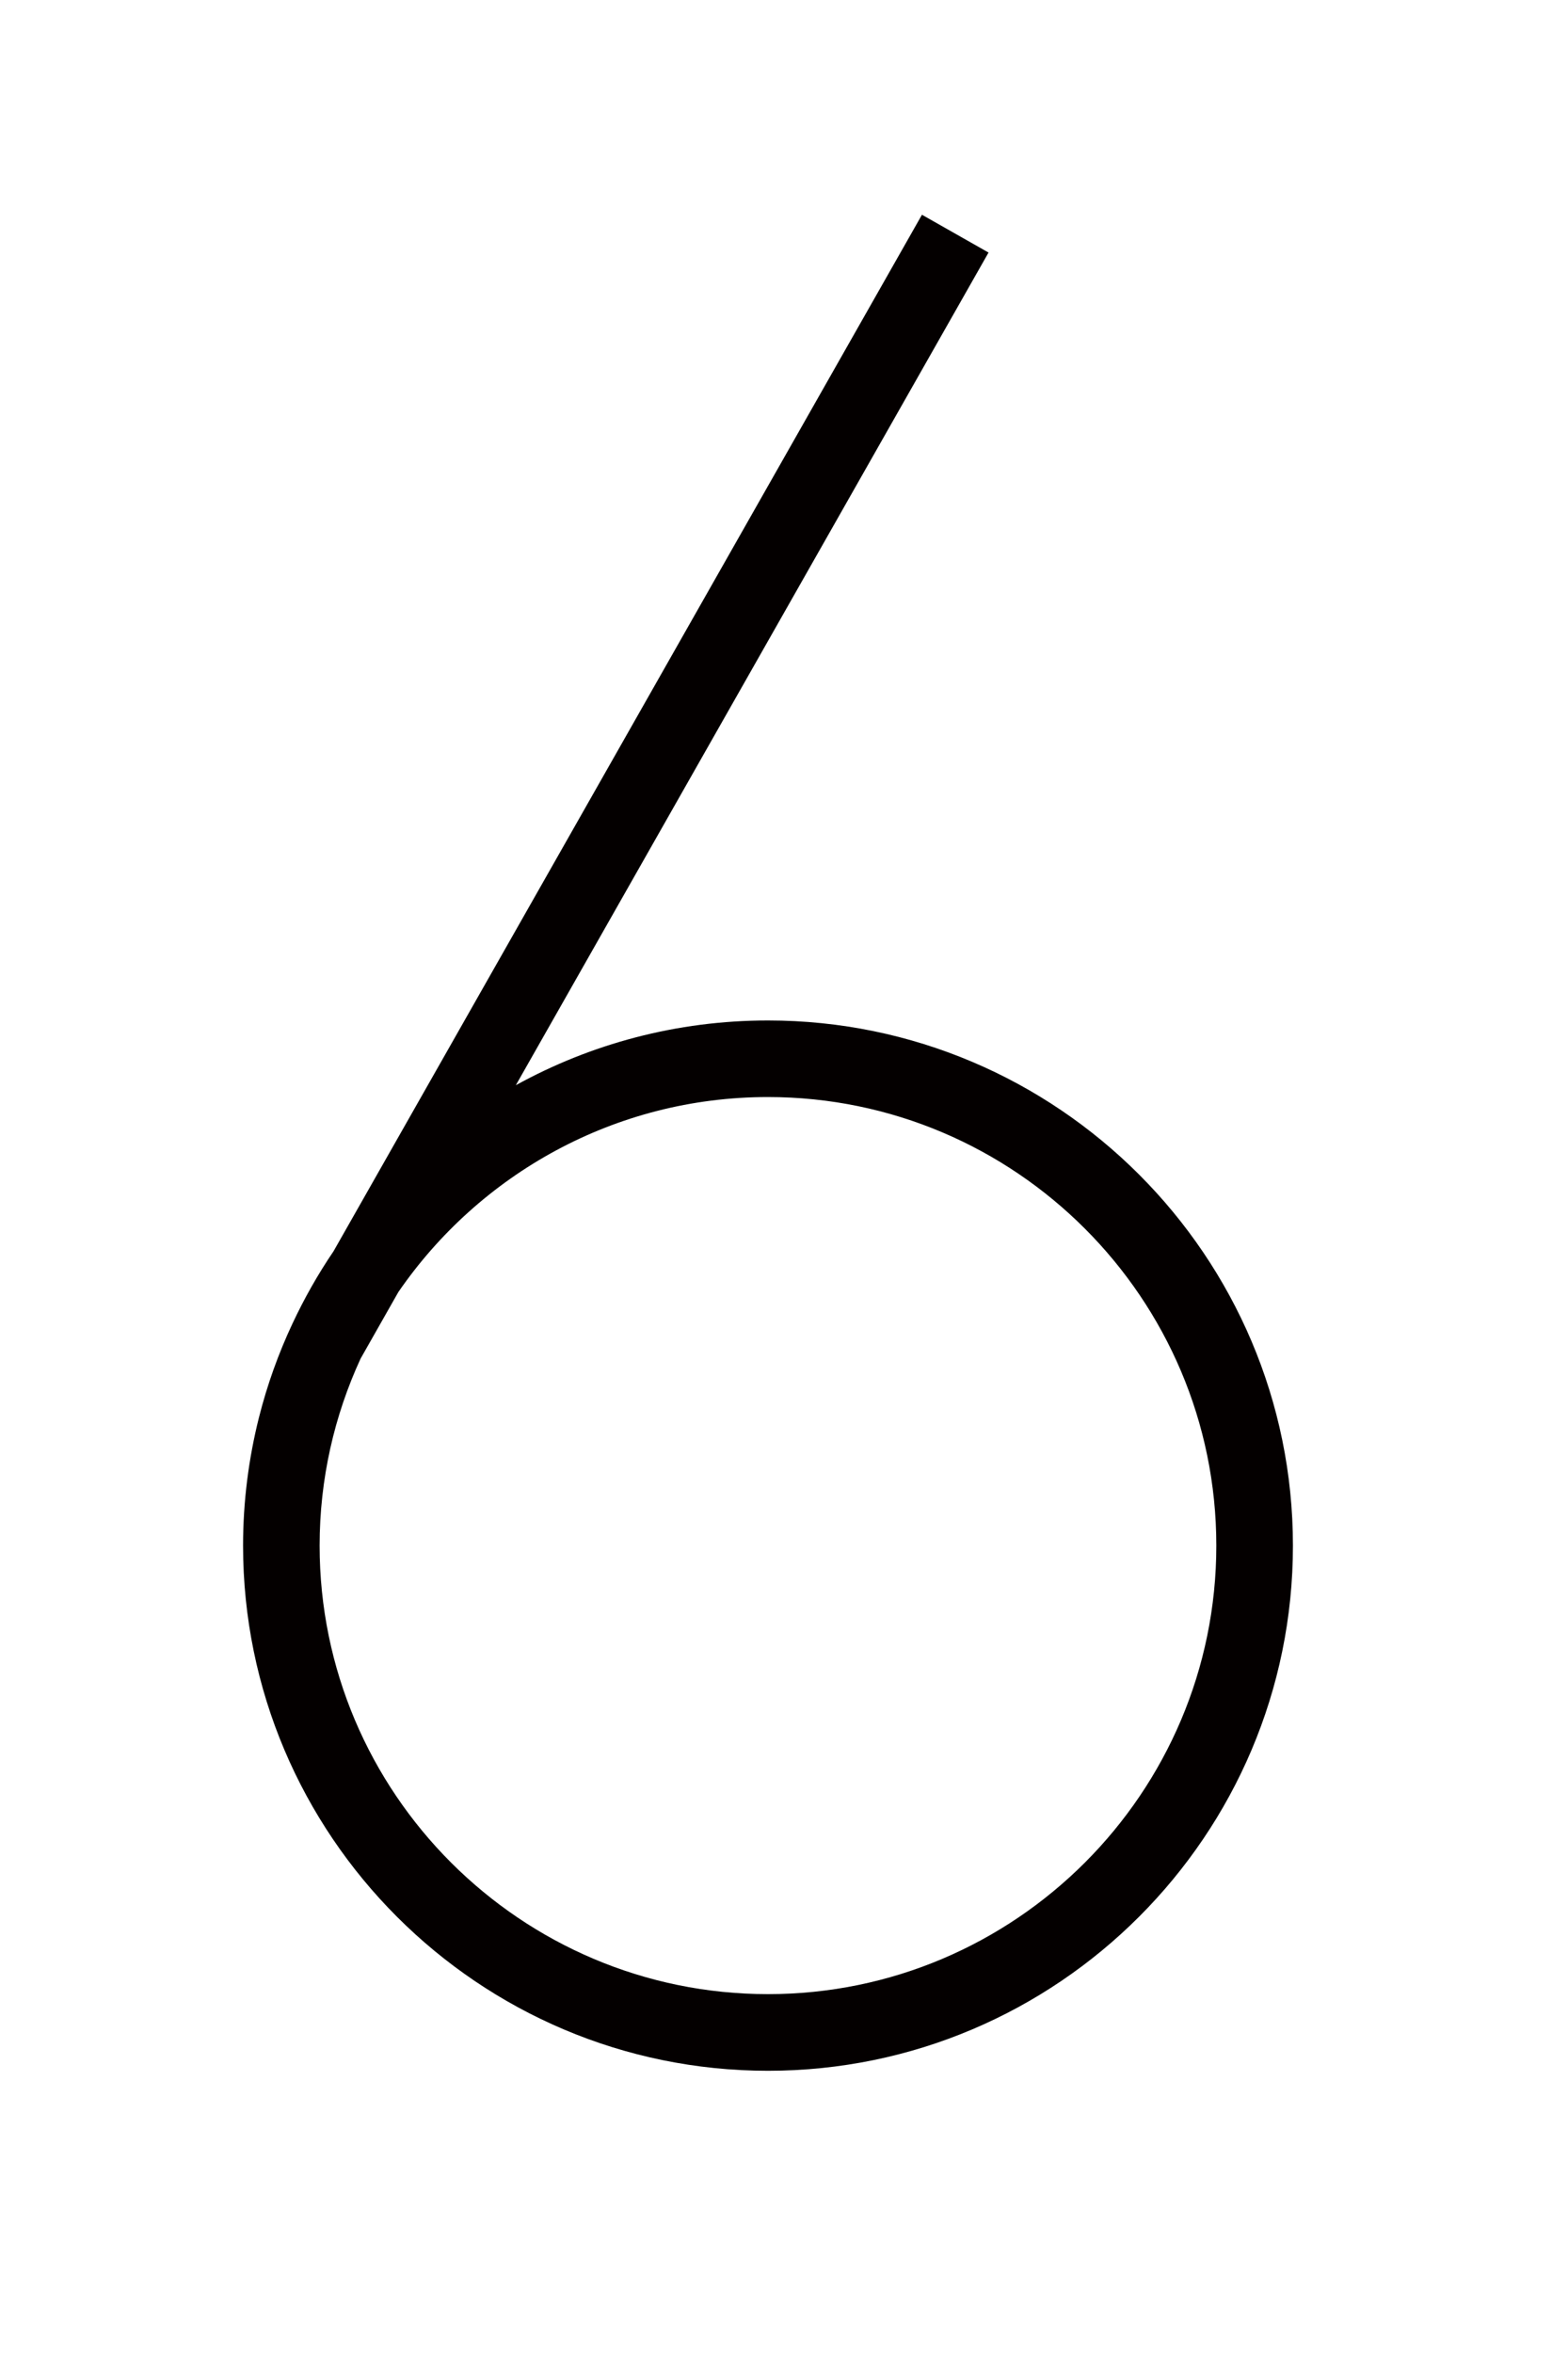 <?xml version="1.0" encoding="iso-8859-1"?>
<!-- Generator: Adobe Illustrator 16.1.1, SVG Export Plug-In . SVG Version: 6.00 Build 0)  -->
<!DOCTYPE svg PUBLIC "-//W3C//DTD SVG 1.1//EN" "http://www.w3.org/Graphics/SVG/1.1/DTD/svg11.dtd">
<svg version="1.1" id="&#x30EC;&#x30A4;&#x30E4;&#x30FC;_1"
	 xmlns="http://www.w3.org/2000/svg" xmlns:xlink="http://www.w3.org/1999/xlink" x="0px" y="0px" width="100px" height="150px"
	 viewBox="0 0 100 150" style="enable-background:new 0 0 100 150;" xml:space="preserve">
<path style="fill:#040000;" d="M48.979,65.053c-5.825,0-11.307,1.497-16.081,4.127L63.044,16.1l-4.246-2.41L21.272,79.764
	c-0.992,1.461-1.867,3.006-2.622,4.617c-0.892,1.902-1.609,3.898-2.133,5.973c-0.659,2.619-1.015,5.357-1.015,8.178
	c0,18.459,15.018,33.477,33.478,33.477c18.459,0,33.477-15.018,33.477-33.477S67.438,65.053,48.979,65.053z M48.979,127.123
	c-15.769,0-28.595-12.826-28.595-28.592c0-4.254,0.94-8.291,2.613-11.922l2.407-4.24c5.159-7.502,13.8-12.434,23.573-12.434
	c15.767,0,28.594,12.829,28.594,28.596C77.573,114.297,64.745,127.123,48.979,127.123z"/>
</svg>
